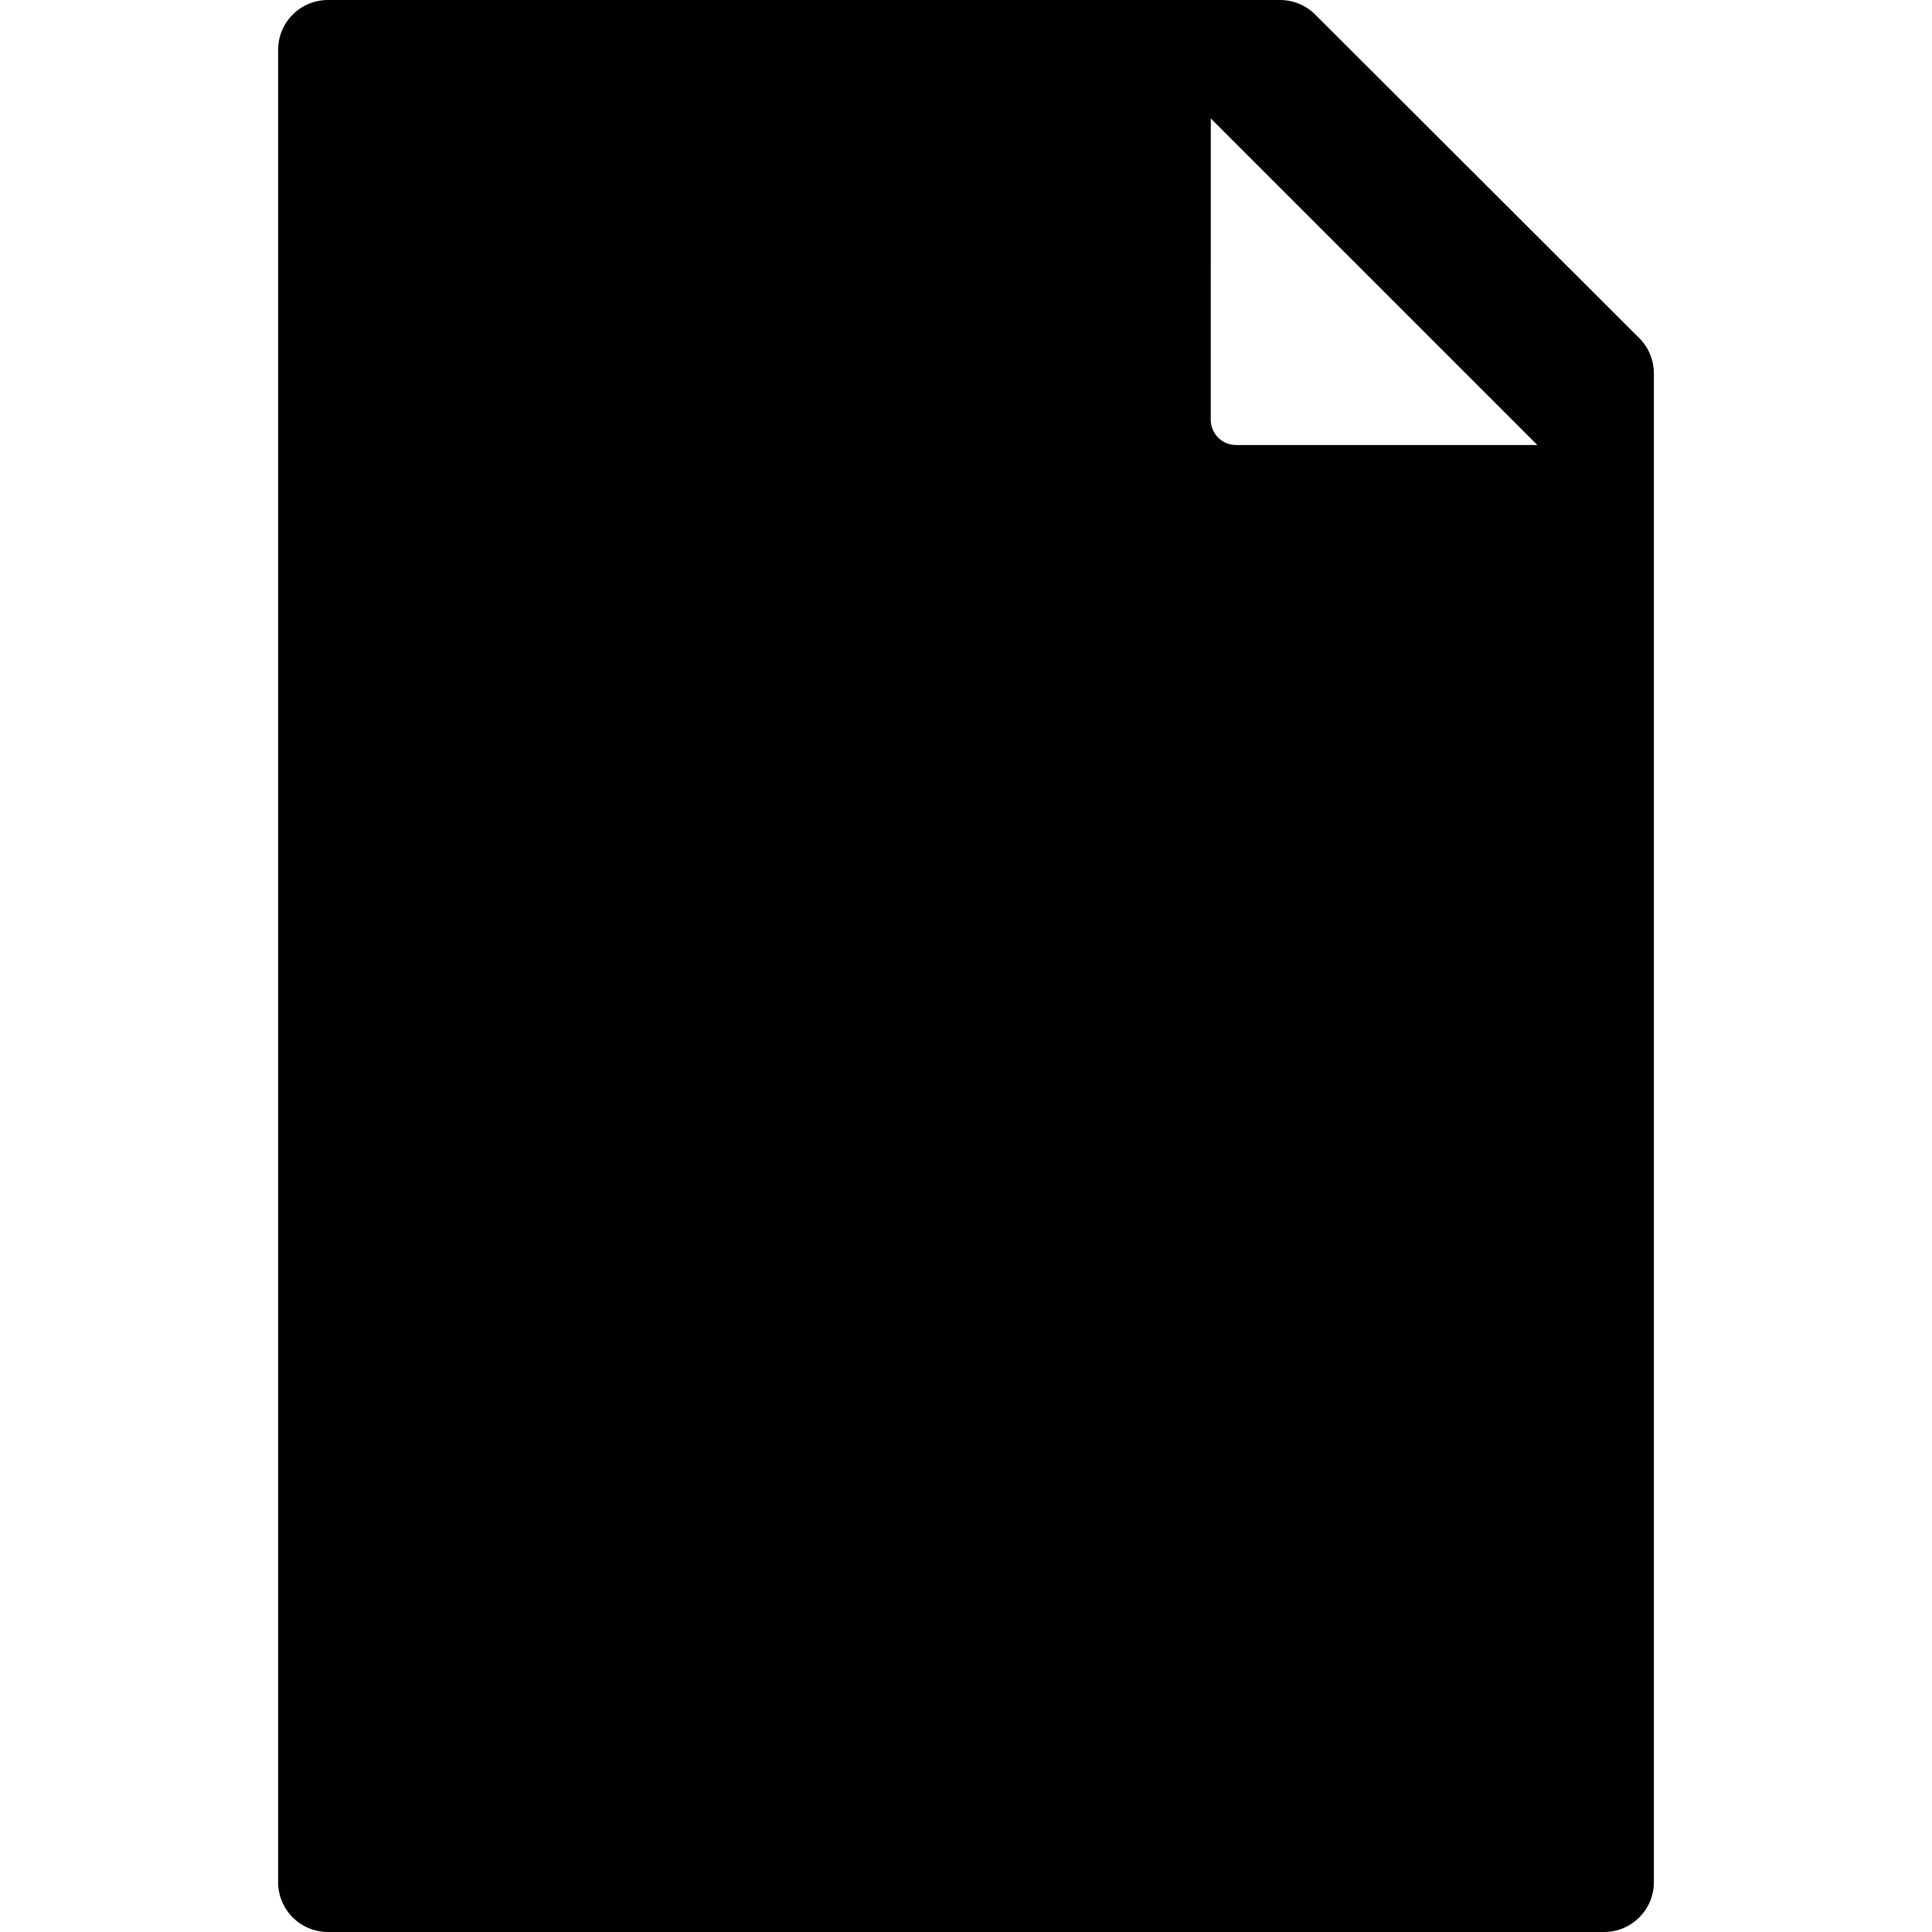 <svg xmlns="http://www.w3.org/2000/svg" xmlns:xlink="http://www.w3.org/1999/xlink" id="Capa_1" width="96.992" height="96.992" x="0" y="0" version="1.1" viewBox="0 0 96.992 96.992" style="enable-background:new 0 0 96.992 96.992" xml:space="preserve"><g><path d="M82.297,16.976L66.028,0.732C65.559,0.263,64.924,0,64.26,0H16.463c-1.381,0-2.5,1.119-2.5,2.5v91.992 c0,1.381,1.119,2.5,2.5,2.5h64.066c1.381,0,2.5-1.119,2.5-2.5V18.744C83.029,18.081,82.766,17.445,82.297,16.976z M62.051,22.342 c-0.337,0-0.658-0.134-0.896-0.372c-0.237-0.238-0.372-0.561-0.372-0.897l0.002-15.126L77.18,22.342H62.051z"/></g></svg>